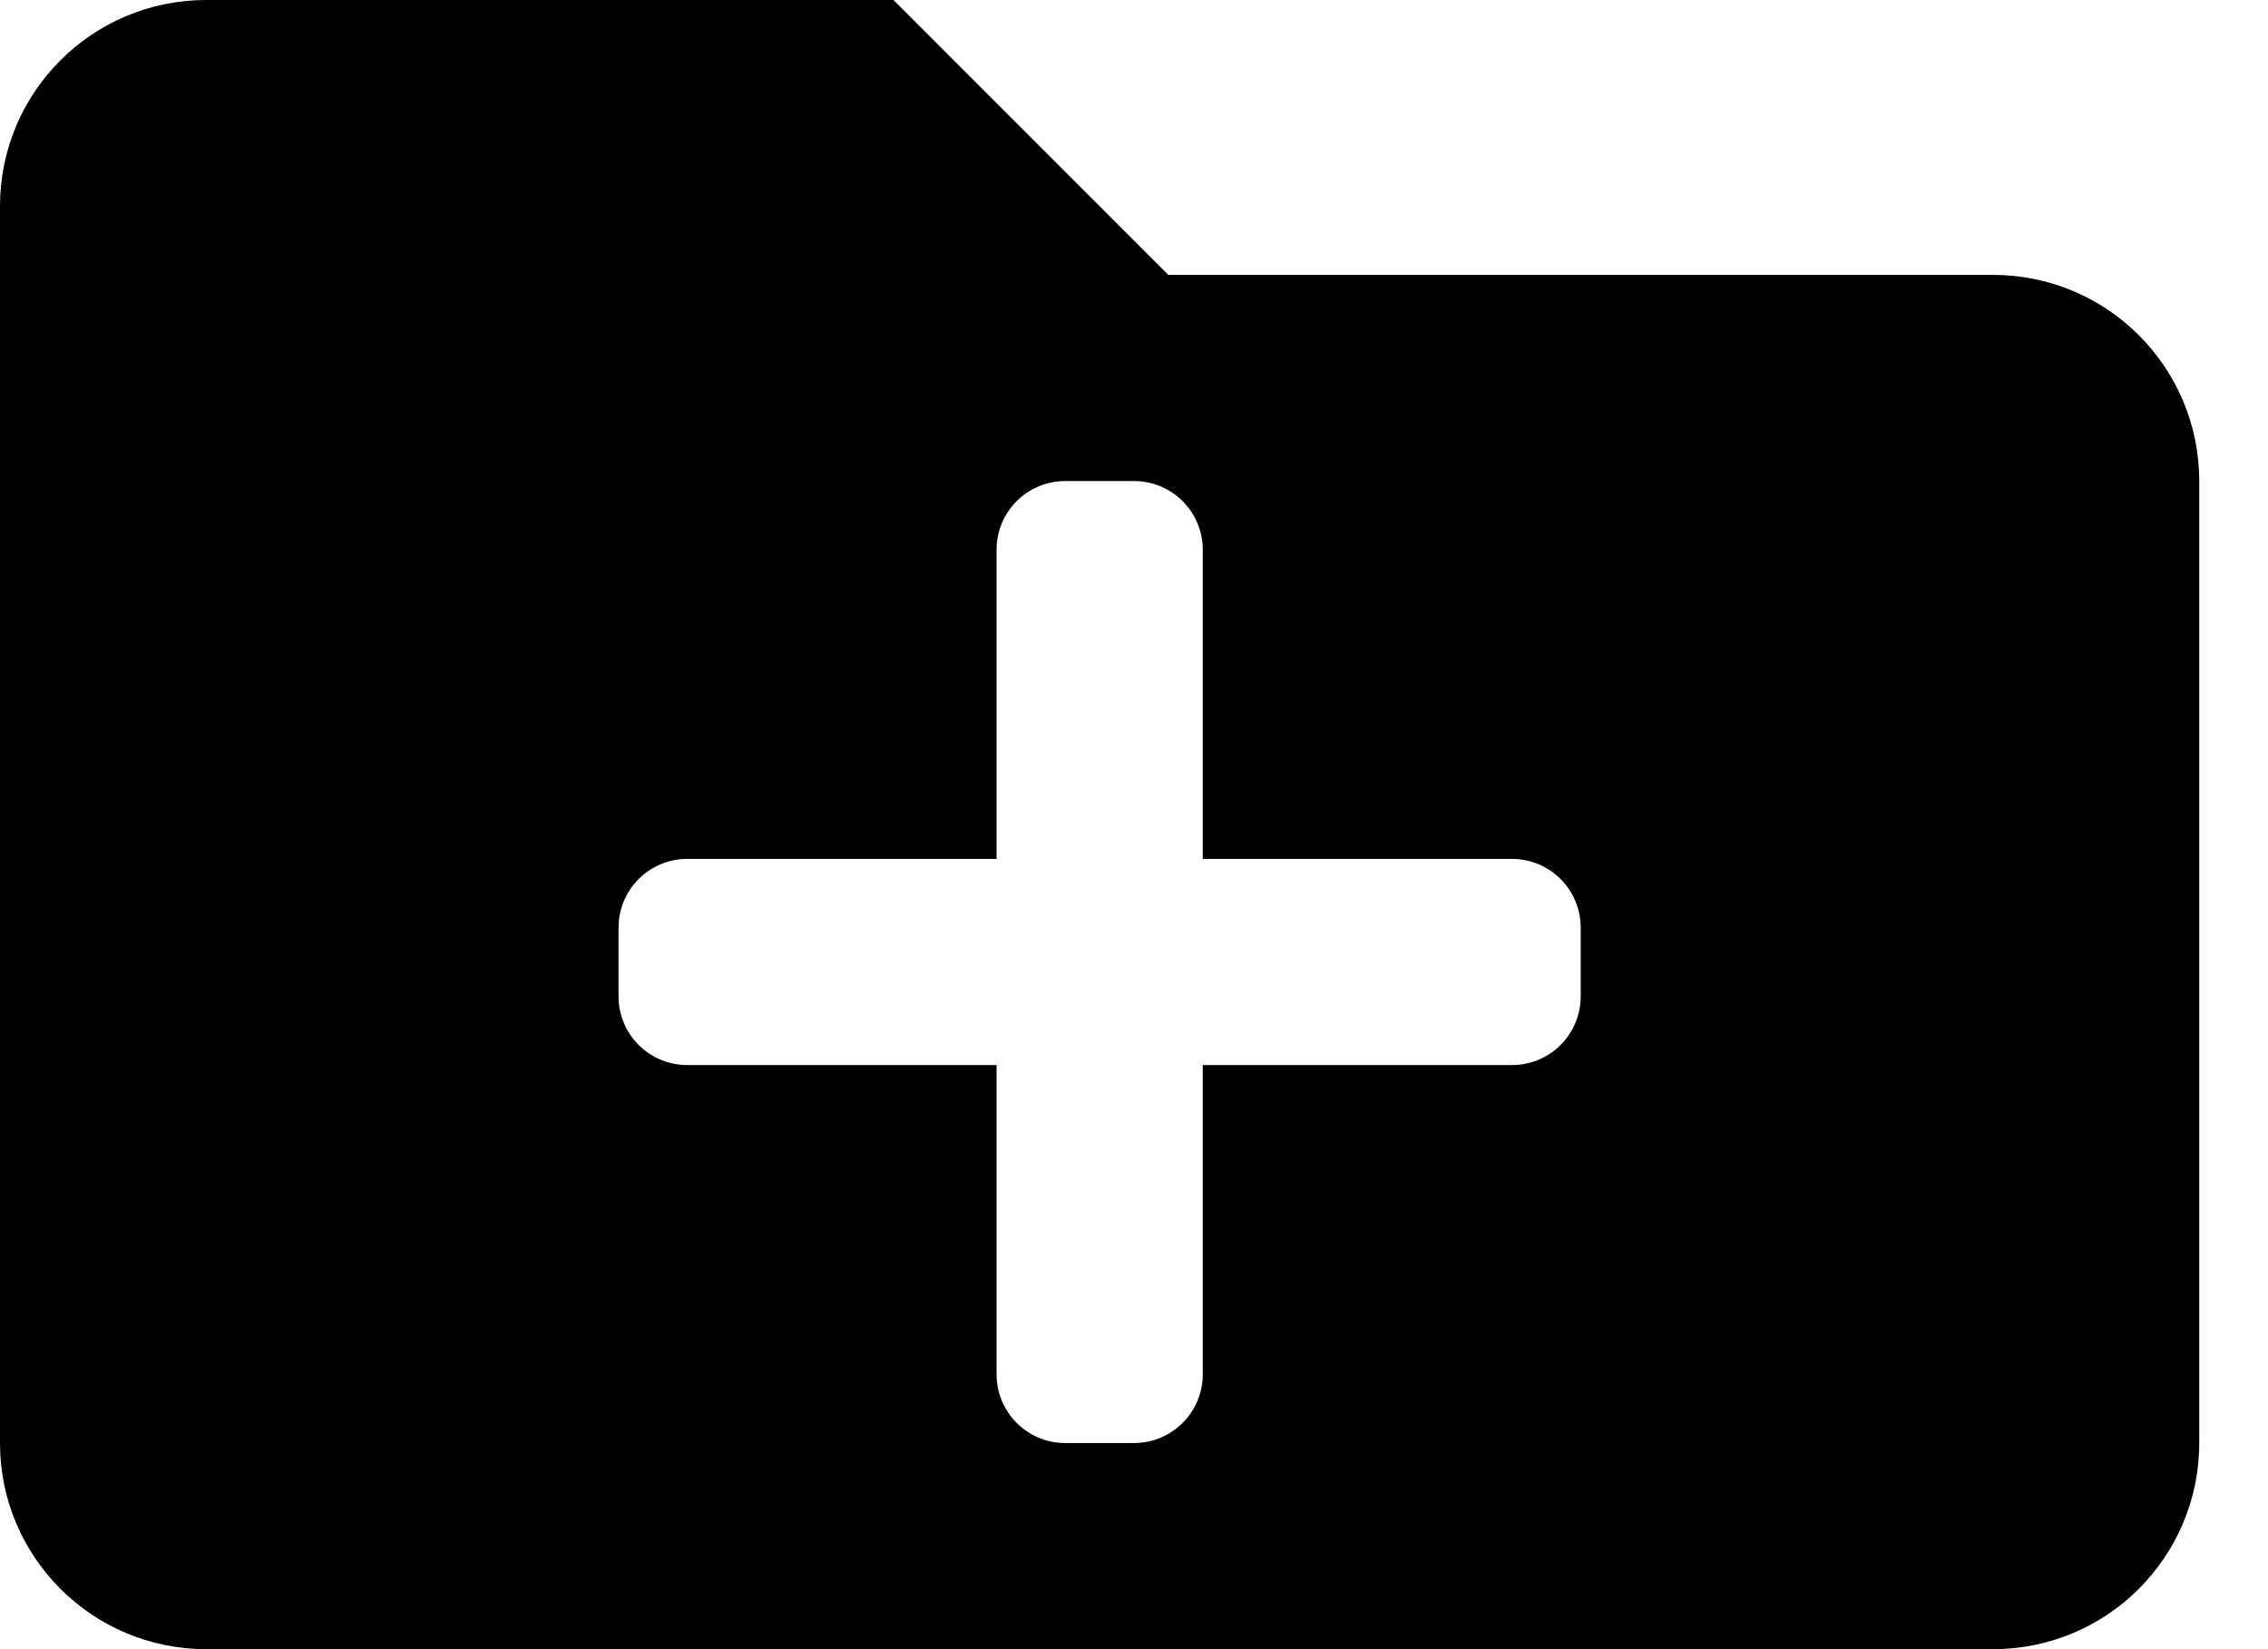 
<svg width="22" height="16" viewBox="0 0 22 16" fill="none" xmlns="http://www.w3.org/2000/svg">
<path d="M19.333 2.667H11.333L8.667 0H2C0.895 0 0 0.895 0 2V14C0 15.105 0.895 16 2 16H19.333C20.438 16 21.333 15.105 21.333 14V4.667C21.333 3.562 20.438 2.667 19.333 2.667ZM15.333 9.667C15.333 10.035 15.035 10.333 14.667 10.333H11.667V13.333C11.667 13.702 11.368 14 11 14H10.333C9.965 14 9.667 13.702 9.667 13.333V10.333H6.667C6.298 10.333 6 10.035 6 9.667V9C6 8.632 6.298 8.333 6.667 8.333H9.667V5.333C9.667 4.965 9.965 4.667 10.333 4.667H11C11.368 4.667 11.667 4.965 11.667 5.333V8.333H14.667C15.035 8.333 15.333 8.632 15.333 9V9.667Z" fill="black"/>
</svg>
